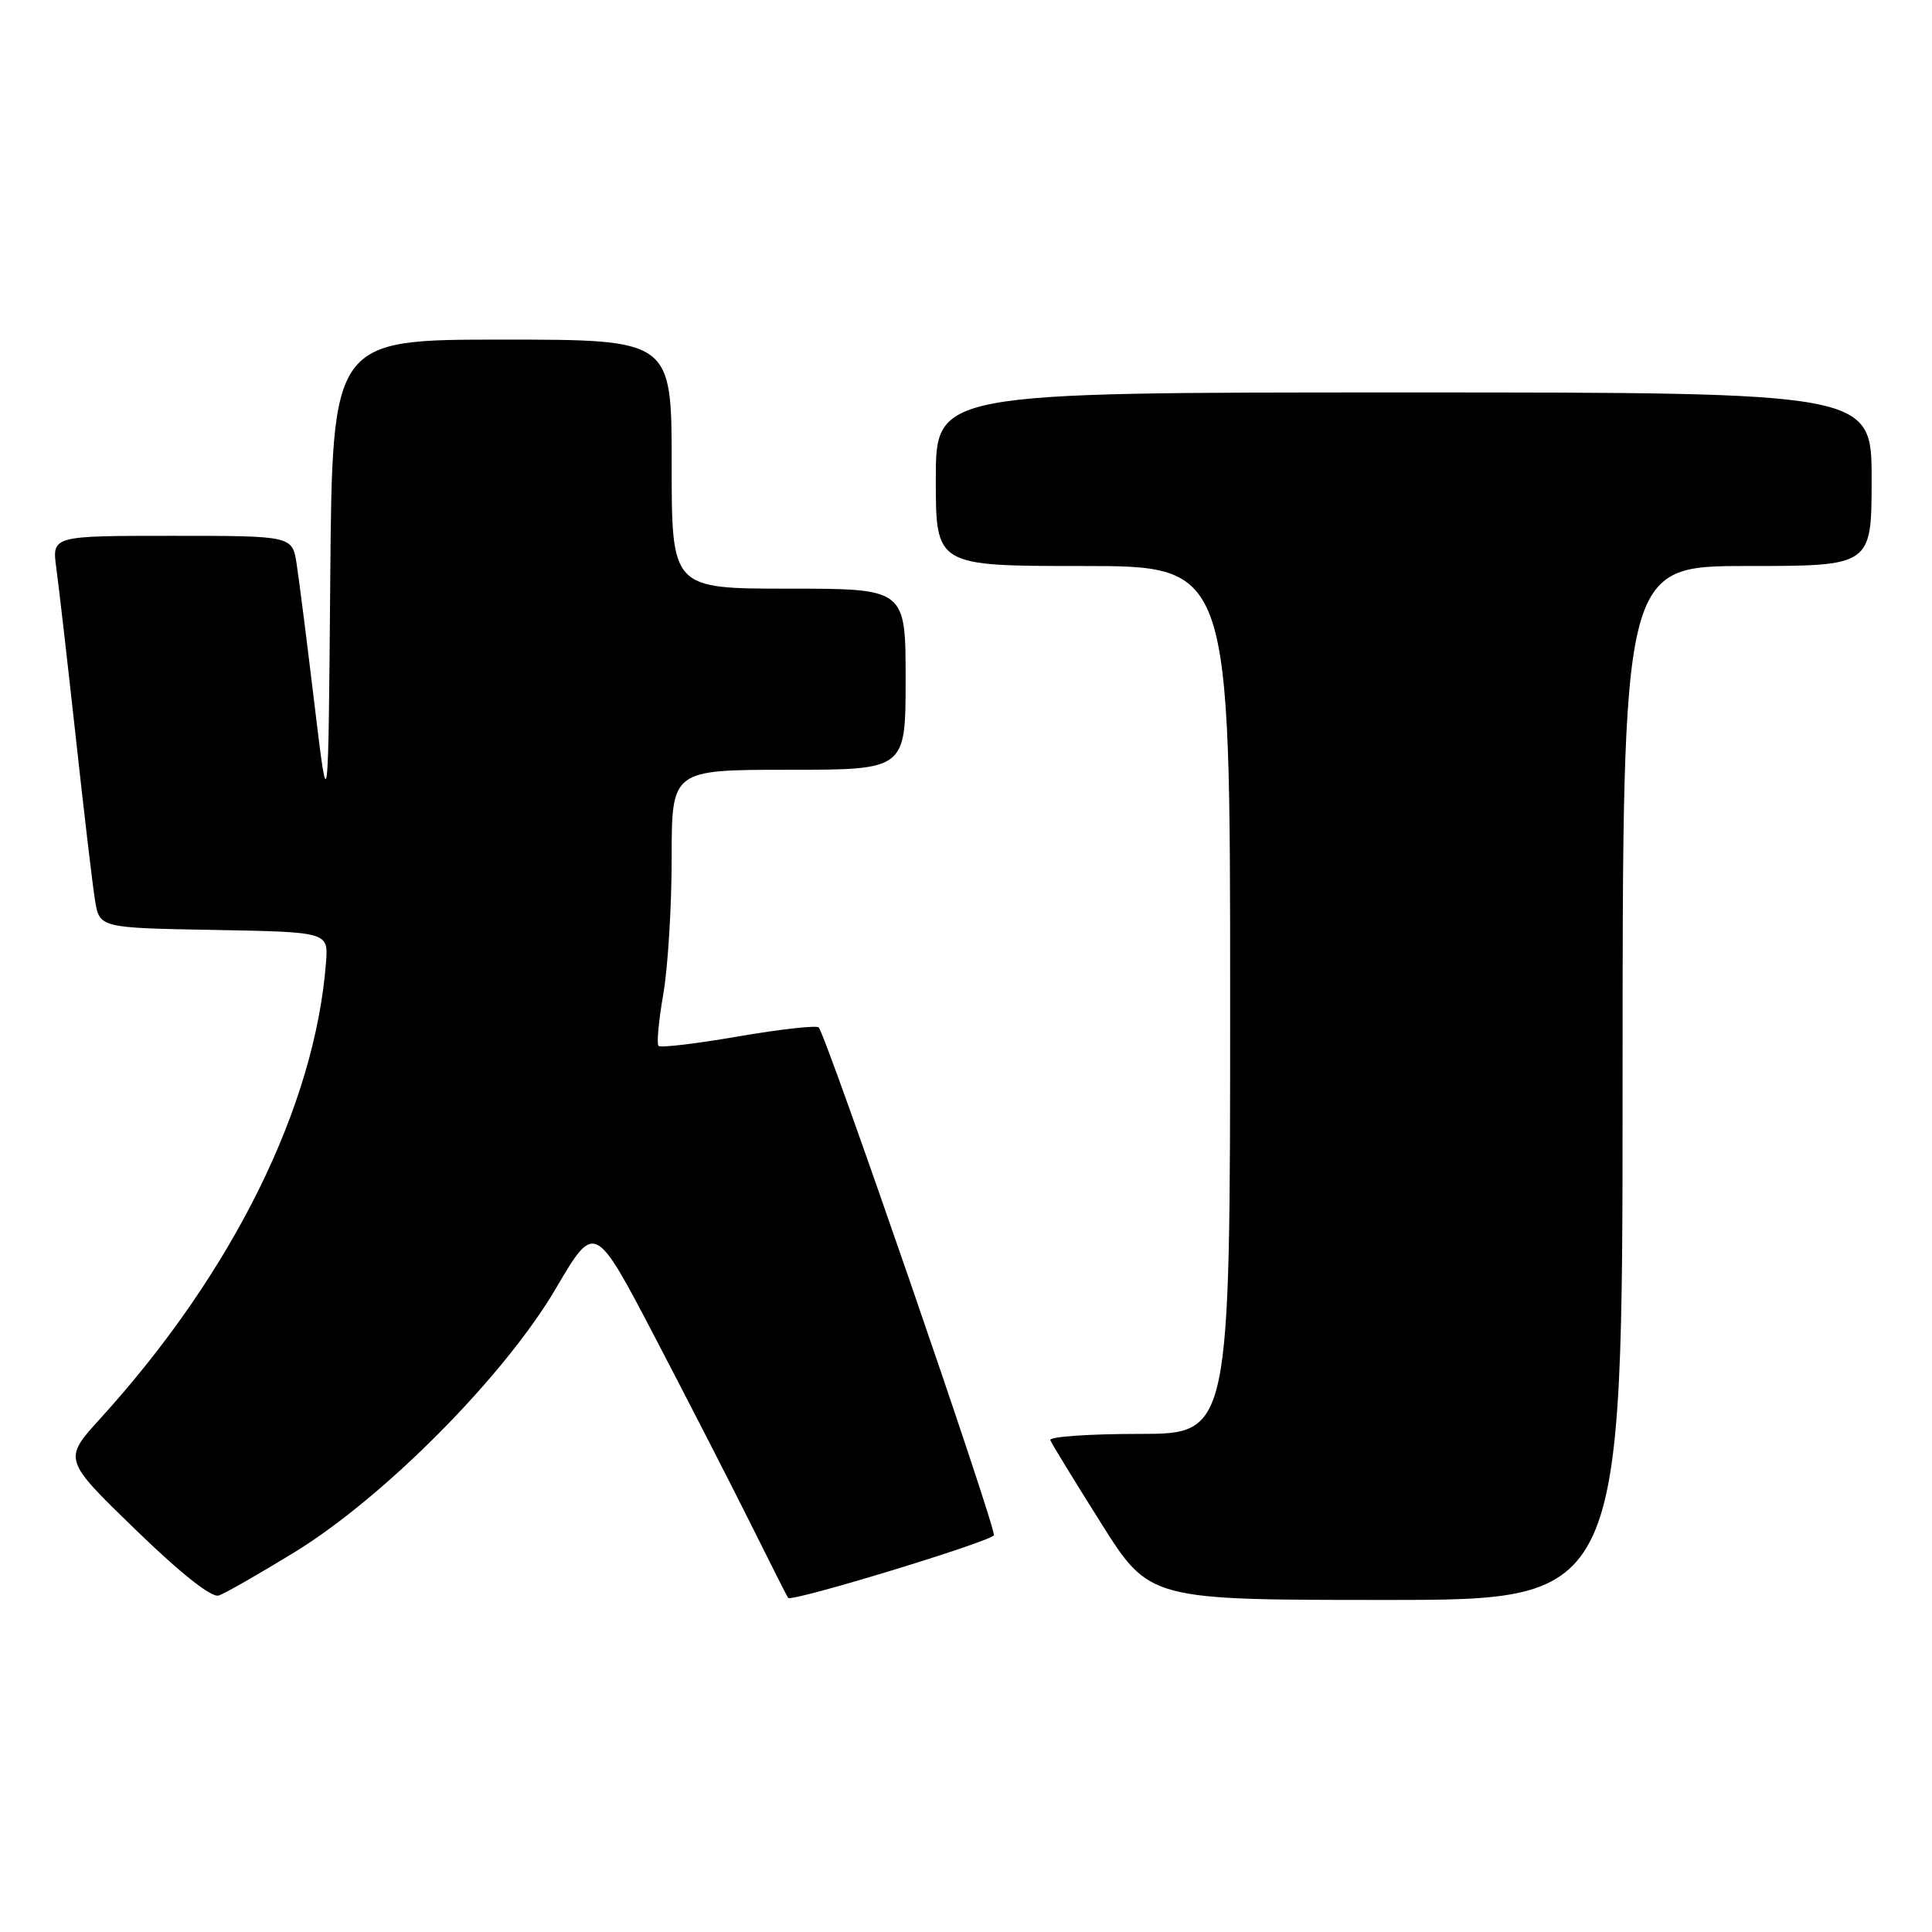 <?xml version="1.0" encoding="UTF-8" standalone="no"?>
<!DOCTYPE svg PUBLIC "-//W3C//DTD SVG 1.1//EN" "http://www.w3.org/Graphics/SVG/1.1/DTD/svg11.dtd" >
<svg xmlns="http://www.w3.org/2000/svg" xmlns:xlink="http://www.w3.org/1999/xlink" version="1.1" viewBox="0 0 256 256">
 <g >
 <path fill="currentColor"
d=" M 38.99 205.70 C 50.92 198.39 66.83 182.35 73.66 170.72 C 78.81 161.95 78.81 161.95 86.80 177.22 C 91.19 185.63 96.91 196.78 99.51 202.00 C 102.10 207.22 104.32 211.60 104.43 211.73 C 104.92 212.31 131.42 204.23 131.69 203.42 C 132.01 202.47 109.46 137.12 108.48 136.14 C 108.17 135.84 103.38 136.38 97.83 137.33 C 92.28 138.29 87.52 138.86 87.26 138.59 C 86.99 138.33 87.28 135.24 87.89 131.72 C 88.50 128.21 89.00 120.09 89.00 113.67 C 89.00 102.00 89.00 102.00 104.50 102.00 C 120.00 102.00 120.00 102.00 120.00 90.00 C 120.00 78.00 120.00 78.00 104.50 78.00 C 89.00 78.00 89.00 78.00 89.00 61.50 C 89.00 45.00 89.00 45.00 66.51 45.00 C 44.03 45.00 44.03 45.00 43.76 76.75 C 43.50 108.50 43.50 108.50 41.69 93.50 C 40.70 85.25 39.63 76.81 39.31 74.75 C 38.74 71.00 38.74 71.00 22.81 71.00 C 6.88 71.00 6.88 71.00 7.46 75.25 C 7.78 77.59 8.93 87.60 10.02 97.50 C 11.10 107.40 12.25 117.18 12.58 119.22 C 13.17 122.95 13.17 122.95 28.33 123.22 C 43.50 123.50 43.50 123.50 43.20 127.50 C 41.75 146.58 30.82 168.68 13.31 187.94 C 8.36 193.38 8.36 193.38 17.93 202.66 C 24.00 208.54 28.05 211.75 29.00 211.41 C 29.82 211.13 34.32 208.56 38.99 205.70 Z  M 215.00 143.50 C 215.00 75.00 215.00 75.00 231.50 75.00 C 248.00 75.00 248.00 75.00 248.00 63.50 C 248.00 52.00 248.00 52.00 186.00 52.00 C 124.00 52.00 124.00 52.00 124.00 63.50 C 124.00 75.00 124.00 75.00 143.50 75.00 C 163.00 75.00 163.00 75.00 163.00 132.50 C 163.00 190.00 163.00 190.00 150.92 190.00 C 144.27 190.00 138.98 190.37 139.17 190.83 C 139.35 191.29 142.38 196.24 145.90 201.83 C 152.31 212.00 152.31 212.00 183.65 212.00 C 215.00 212.00 215.00 212.00 215.00 143.50 Z "/>
</g>
</svg>